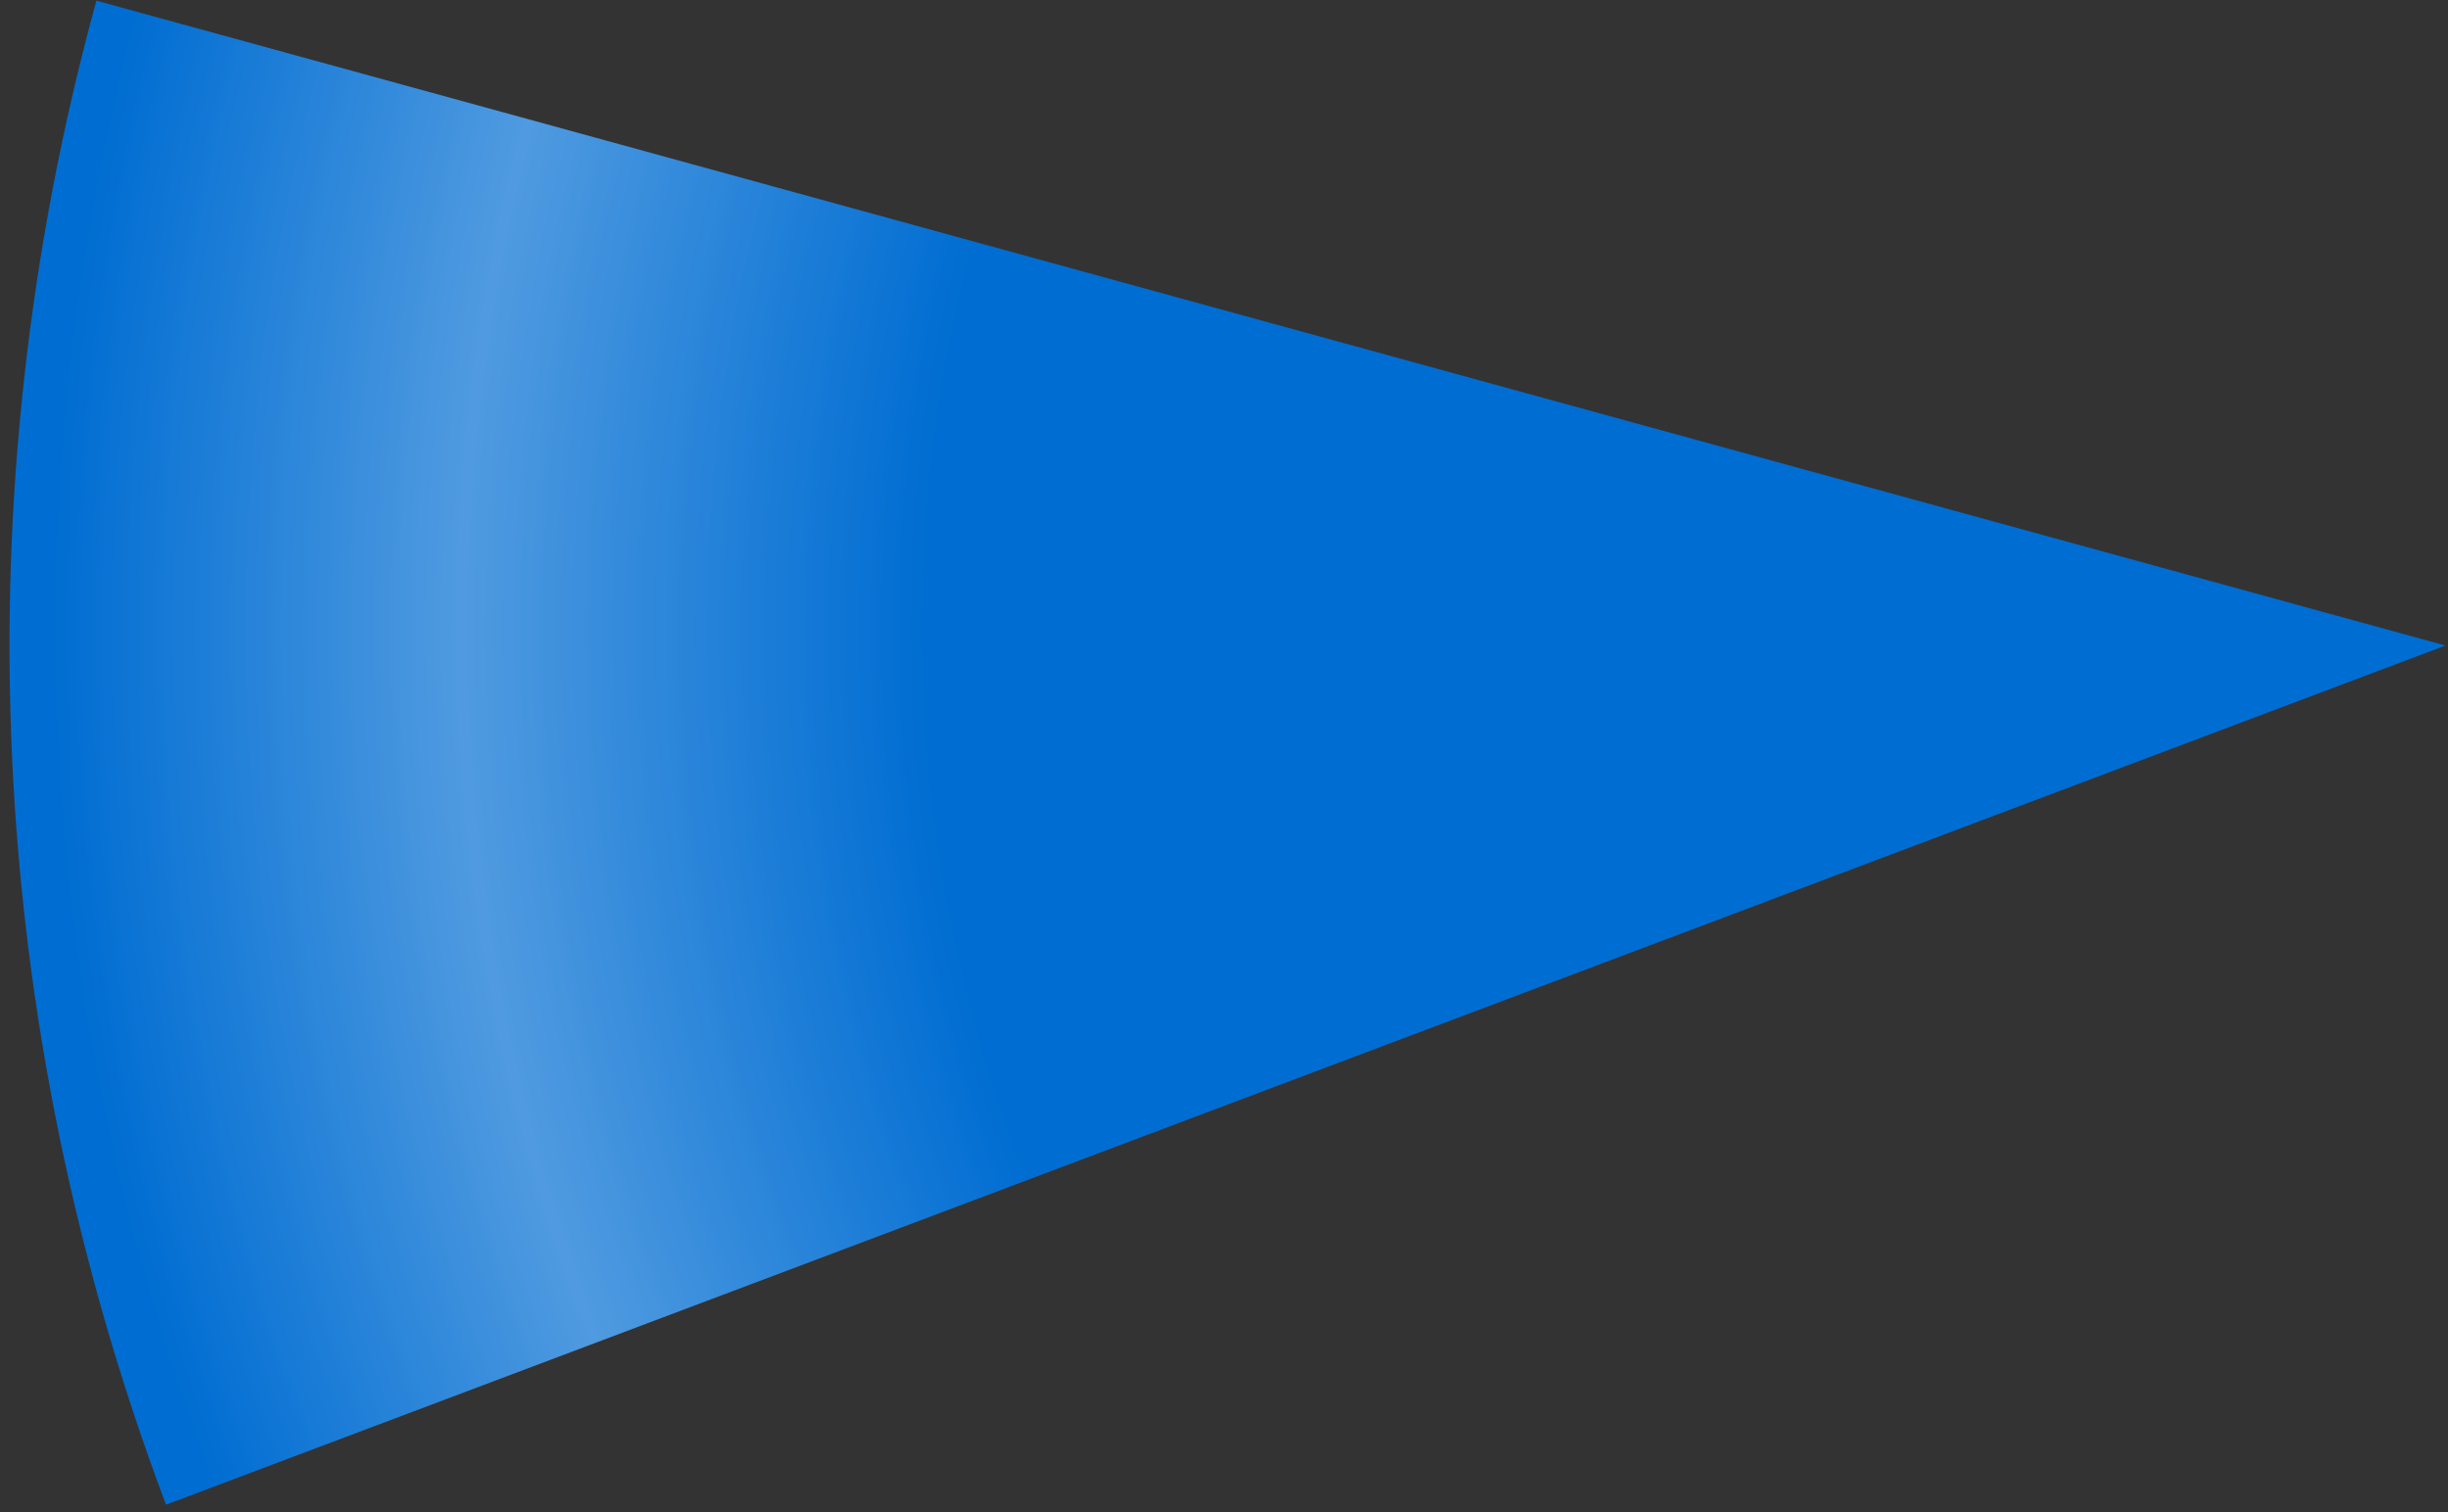 <svg
  width="204"
  height="126"
  viewBox="0 0 204 126"
  fill="none"
  xmlns="http://www.w3.org/2000/svg"
>
  <rect x="0" y="0" width="204" height="126" fill="#333333" stroke="none"/>
  <path
    d="M13.834 125.382C-1.285 85.267 -3.316 41.396 8.032 0.055L203.791 53.791L13.834 125.382Z"
    fill="#006DD2"
  />
  <path
    d="M13.834 125.382C-1.285 85.267 -3.316 41.396 8.032 0.055L203.791 53.791L13.834 125.382Z"
    fill="url(#paint0_radial_8_1753)"
    fill-opacity="0.4"
  />
  <defs>
    <radialGradient
      id="paint0_radial_8_1753"
      cx="0"
      cy="0"
      r="1"
      gradientUnits="userSpaceOnUse"
      gradientTransform="translate(203.791 53.791) rotate(178.758) scale(200.5)"
    >
      <stop
        offset="0.633"
        stop-color="white"
        stop-opacity="0"
      />
      <stop
        offset="0.828"
        stop-color="white"
        stop-opacity="0.78"
      />
      <stop
        offset="1"
        stop-color="white"
        stop-opacity="0"
      />
    </radialGradient>
  </defs>
</svg>
